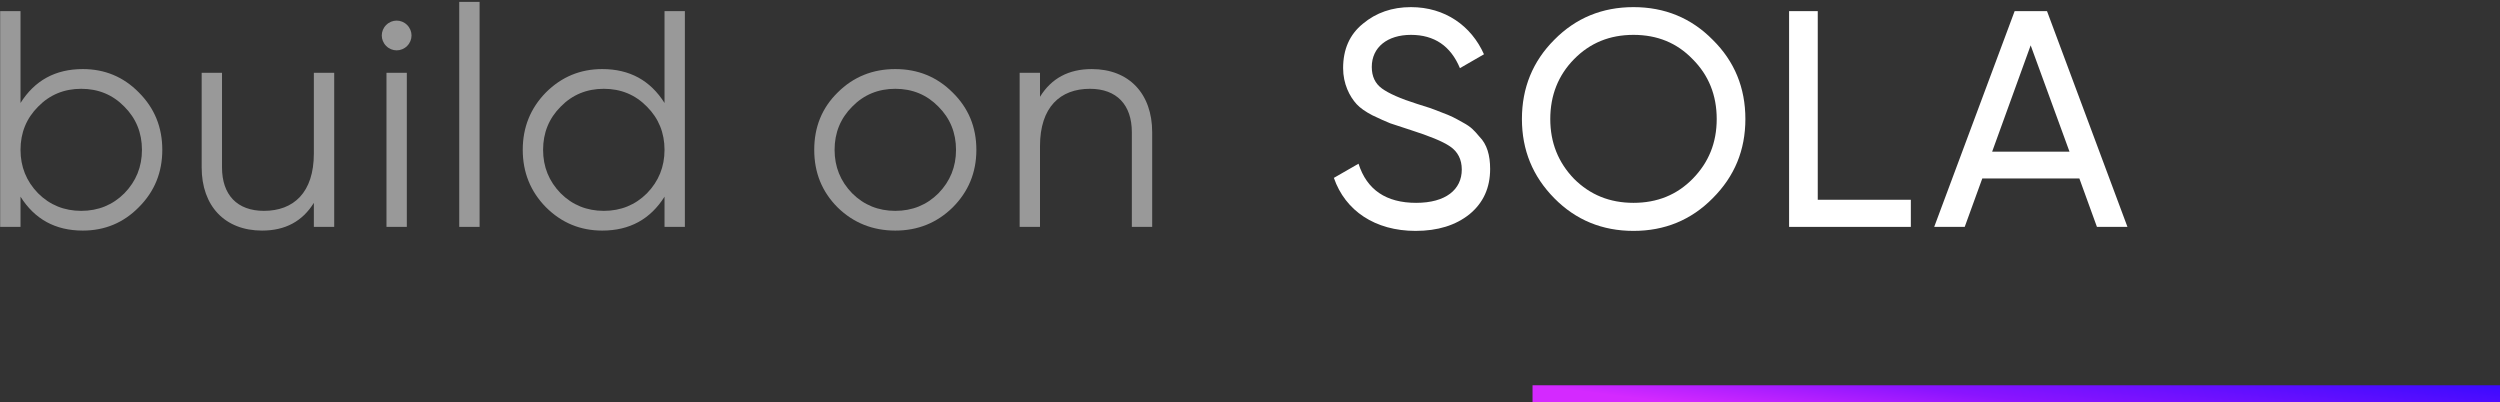 <svg width="584" height="94" viewBox="0 0 584 94" fill="none" xmlns="http://www.w3.org/2000/svg">
<rect x="0" y="0" width="584" height="94" fill="#333333" stroke="none"/>
<path d="M19.336 16.136C12.928 16.136 8.104 18.8 4.792 24.056V2.6H0.04V53H4.792V45.944C8.104 51.2 12.928 53.864 19.336 53.864C24.448 53.864 28.84 52.064 32.44 48.392C36.112 44.72 37.912 40.256 37.912 35C37.912 29.744 36.112 25.28 32.44 21.608C28.84 17.936 24.448 16.136 19.336 16.136ZM8.896 45.152C6.16 42.344 4.792 38.96 4.792 35C4.792 31.04 6.16 27.656 8.896 24.92C11.632 22.112 15.016 20.744 18.976 20.744C22.936 20.744 26.32 22.112 29.056 24.92C31.792 27.656 33.16 31.04 33.16 35C33.16 38.96 31.792 42.344 29.056 45.152C26.32 47.888 22.936 49.256 18.976 49.256C15.016 49.256 11.632 47.888 8.896 45.152Z" fill="white" fill-opacity="0.5"/>
<path d="M73.317 35.864C73.317 45.008 68.566 49.256 61.654 49.256C55.389 49.256 51.861 45.512 51.861 39.104V17H47.109V39.104C47.109 48.104 52.51 53.864 61.221 53.864C66.621 53.864 70.653 51.704 73.317 47.384V53H78.07V17H73.317V35.864Z" fill="white" fill-opacity="0.5"/>
<path d="M95.106 10.736C96.474 9.368 96.474 7.208 95.106 5.84C93.738 4.472 91.578 4.472 90.21 5.84C88.842 7.208 88.842 9.368 90.21 10.736C91.578 12.104 93.738 12.104 95.106 10.736ZM95.034 53V17H90.282V53H95.034Z" fill="white" fill-opacity="0.5"/>
<path d="M112.03 53V0.44H107.278V53H112.03Z" fill="white" fill-opacity="0.5"/>
<path d="M155.234 24.056C151.922 18.8 147.098 16.136 140.69 16.136C135.578 16.136 131.186 17.936 127.514 21.608C123.914 25.28 122.114 29.744 122.114 35C122.114 40.256 123.914 44.72 127.514 48.392C131.186 52.064 135.578 53.864 140.69 53.864C147.098 53.864 151.922 51.2 155.234 45.944V53H159.986V2.6H155.234V24.056ZM130.97 45.152C128.234 42.344 126.866 38.96 126.866 35C126.866 31.04 128.234 27.656 130.97 24.92C133.706 22.112 137.09 20.744 141.05 20.744C145.01 20.744 148.394 22.112 151.13 24.92C153.866 27.656 155.234 31.04 155.234 35C155.234 38.96 153.866 42.344 151.13 45.152C148.394 47.888 145.01 49.256 141.05 49.256C137.09 49.256 133.706 47.888 130.97 45.152Z" fill="white" fill-opacity="0.5"/>
<path d="M222.535 48.464C226.207 44.792 228.079 40.328 228.079 35C228.079 29.672 226.207 25.208 222.535 21.608C218.863 17.936 214.399 16.136 209.143 16.136C203.887 16.136 199.351 17.936 195.679 21.608C192.007 25.208 190.207 29.672 190.207 35C190.207 40.328 192.007 44.792 195.679 48.464C199.351 52.064 203.887 53.864 209.143 53.864C214.399 53.864 218.863 52.064 222.535 48.464ZM199.063 45.152C196.327 42.344 194.959 38.96 194.959 35C194.959 31.04 196.327 27.656 199.063 24.92C201.799 22.112 205.183 20.744 209.143 20.744C213.103 20.744 216.487 22.112 219.223 24.92C221.959 27.656 223.327 31.04 223.327 35C223.327 38.96 221.959 42.344 219.223 45.152C216.487 47.888 213.103 49.256 209.143 49.256C205.183 49.256 201.799 47.888 199.063 45.152Z" fill="white" fill-opacity="0.5"/>
<path d="M255.039 16.136C249.639 16.136 245.607 18.296 242.943 22.616V17H238.191V53H242.943V34.136C242.943 24.992 247.695 20.744 254.607 20.744C260.871 20.744 264.399 24.488 264.399 30.896V53H269.151V30.896C269.151 21.896 263.751 16.136 255.039 16.136Z" fill="white" fill-opacity="0.5"/>
<path d="M330.672 53.936C335.856 53.936 340.032 52.64 343.272 50.048C346.512 47.384 348.096 43.856 348.096 39.464C348.096 36.296 347.376 33.704 345.576 31.904C344.352 30.464 343.704 29.672 341.688 28.592C339.744 27.512 339.168 27.152 336.648 26.216C335.424 25.712 334.56 25.424 333.984 25.208L331.032 24.272C327.144 23.048 324.408 21.824 322.824 20.672C321.24 19.52 320.448 17.864 320.448 15.632C320.448 11.024 324.12 8.144 329.592 8.144C335.064 8.144 338.88 10.736 341.04 15.92L346.656 12.68C343.704 6.056 337.584 1.664 329.592 1.664C325.2 1.664 321.456 2.96 318.36 5.552C315.264 8.072 313.752 11.528 313.752 15.92C313.752 19.592 315.264 22.544 316.92 24.344C317.712 25.208 318.936 26.072 320.592 26.936C322.248 27.728 323.688 28.376 324.768 28.808L329.592 30.392C333.84 31.76 336.936 32.984 338.736 34.208C340.536 35.432 341.472 37.232 341.472 39.608C341.472 44.288 337.728 47.384 330.816 47.384C323.832 47.384 319.296 44.36 317.352 38.24L311.592 41.552C314.256 49.256 321.24 53.936 330.672 53.936Z" fill="white"/>
<path d="M355.521 27.8C355.521 35.072 358.041 41.192 363.081 46.304C368.121 51.416 374.313 53.936 381.585 53.936C388.857 53.936 395.049 51.416 400.089 46.304C405.201 41.192 407.721 35.072 407.721 27.8C407.721 20.528 405.201 14.336 400.089 9.296C395.049 4.184 388.857 1.664 381.585 1.664C374.313 1.664 368.121 4.184 363.081 9.296C358.041 14.336 355.521 20.528 355.521 27.8ZM401.025 27.8C401.025 33.344 399.153 37.952 395.409 41.768C391.737 45.512 387.129 47.384 381.585 47.384C376.041 47.384 371.433 45.512 367.689 41.768C364.017 37.952 362.145 33.344 362.145 27.8C362.145 22.256 364.017 17.576 367.689 13.832C371.433 10.016 376.041 8.144 381.585 8.144C387.129 8.144 391.737 10.016 395.409 13.832C399.153 17.576 401.025 22.256 401.025 27.8Z" fill="white"/>
<path d="M424.627 2.6H417.931V53H446.371V46.664H424.627V2.6Z" fill="white"/>
<path d="M496.973 53L478.181 2.6H470.621L451.829 53H458.957L463.061 41.696H485.741L489.845 53H496.973ZM474.365 10.592L483.437 35.432H465.365L474.365 10.592Z" fill="white"/>
<path d="M358 90H584V94H358V90Z" fill="url(#paint0_linear)"/>
<defs>
<linearGradient id="paint0_linear" x1="358" y1="90" x2="361.514" y2="62.039" gradientUnits="userSpaceOnUse">
<stop stop-color="#D429FF"/>
<stop offset="0.379" stop-color="#8A14FF"/>
<stop offset="1" stop-color="#3B0AFF"/>
</linearGradient>
</defs>
</svg>
